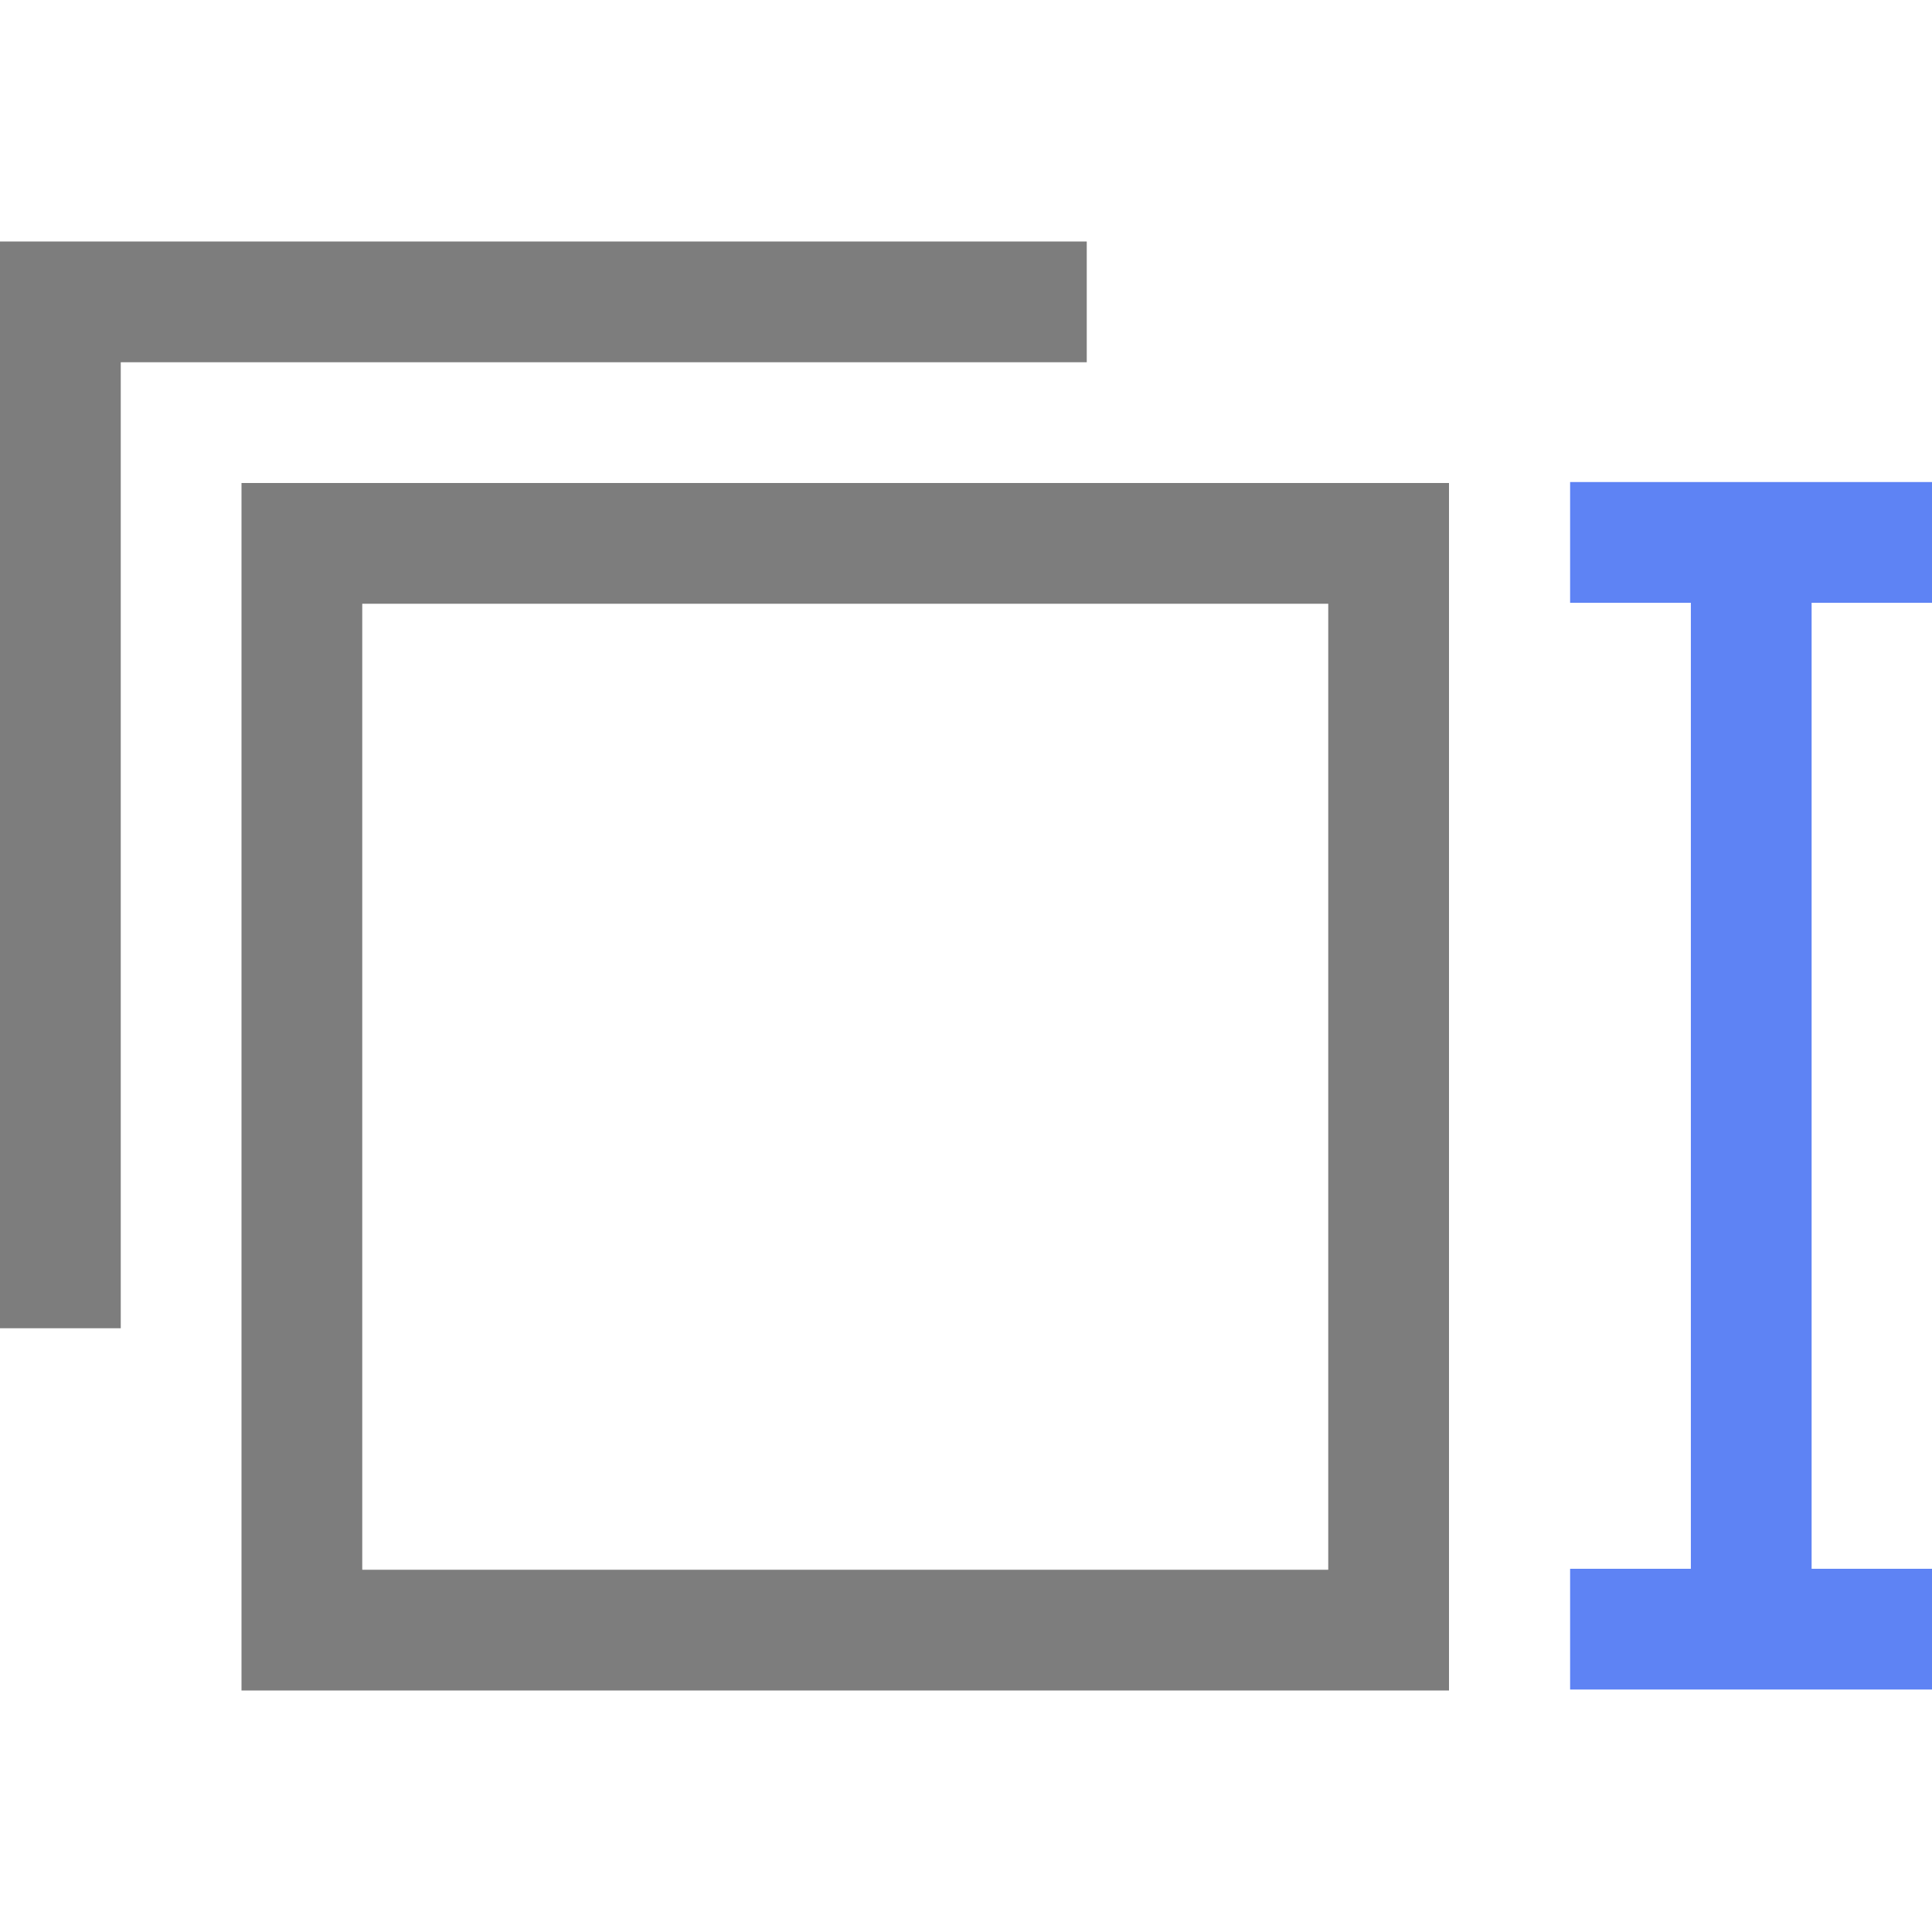 <svg xmlns="http://www.w3.org/2000/svg" width="16" height="16" viewBox="0 0 16 16">
    <g fill="none" fill-rule="evenodd">
        <path class="change" fill="#525252" fill-opacity=".75" d="M12 4v10H2V4h10zm-1 1H3v8h8V5z"/>
        <path class="change" fill="#525252" fill-opacity=".75" d="M9 3L1 3 1 11 0 11 0 2 9 2z"/>
        <path fill="#5E83F4" fill-rule="nonzero" d="M10.503 7.492L10.503 8.492 18.503 8.492 18.503 7.492 19.503 7.492 19.503 10.492 18.503 10.492 18.503 9.492 10.503 9.492 10.503 10.492 9.503 10.492 9.503 7.492z" transform="rotate(-90 14.503 8.992)"/>
    </g>
</svg>
